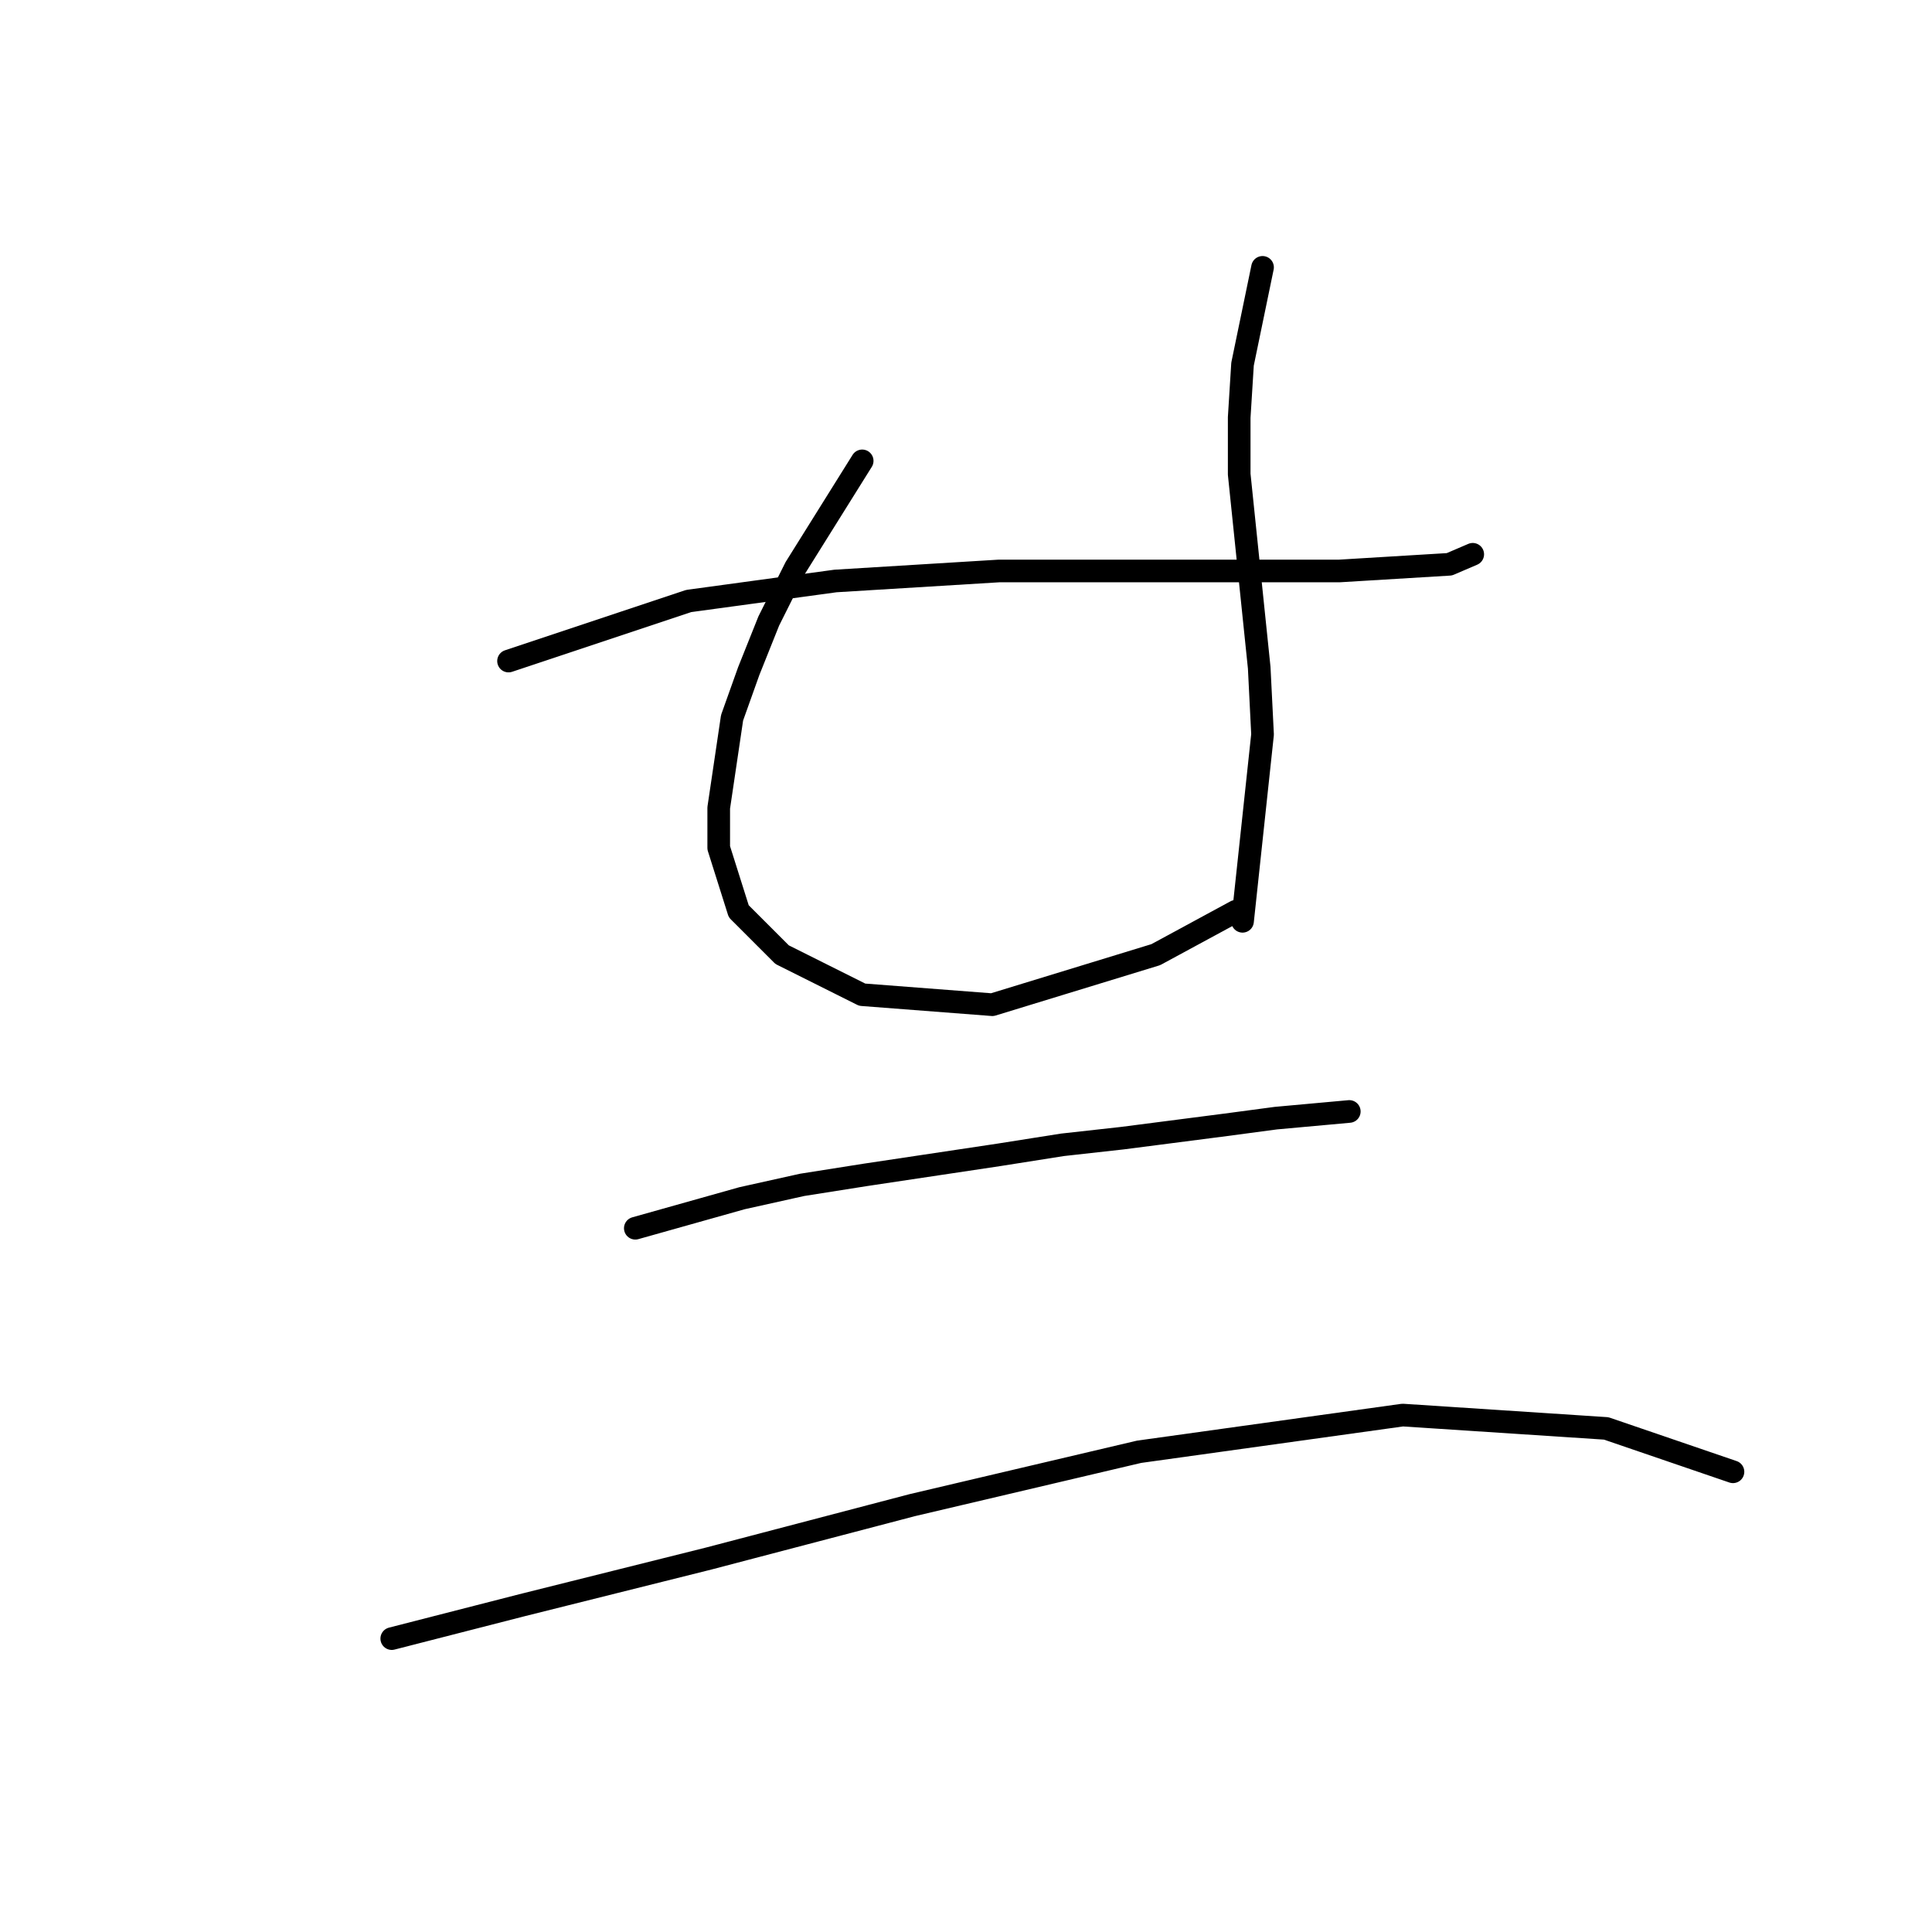 <?xml version="1.0" standalone="no"?>
    <svg width="256" height="256" xmlns="http://www.w3.org/2000/svg" version="1.1">
    <polyline stroke="black" stroke-width="3" stroke-linecap="round" fill="transparent" stroke-linejoin="round" points="67.383 87.593 91.255 79.636 110.707 76.983 132.369 75.657 142.979 75.657 170.389 75.657 177.462 75.657 192.051 74.773 195.146 73.446 195.146 73.446 " />
        <polyline stroke="black" stroke-width="3" stroke-linecap="round" fill="transparent" stroke-linejoin="round" points="114.244 61.068 105.402 75.215 101.865 82.288 99.213 88.919 97.003 95.109 95.234 107.045 95.234 112.35 97.887 120.75 103.634 126.497 114.244 131.802 131.485 133.128 153.147 126.497 163.758 120.75 163.758 120.75 " />
        <polyline stroke="black" stroke-width="3" stroke-linecap="round" fill="transparent" stroke-linejoin="round" points="167.294 35.427 164.642 48.247 164.2 55.321 164.2 62.836 166.852 88.477 167.294 97.319 164.642 122.076 164.642 122.076 " />
        <polyline stroke="black" stroke-width="3" stroke-linecap="round" fill="transparent" stroke-linejoin="round" points="84.182 162.748 98.329 158.769 106.286 157.001 114.686 155.674 132.369 153.022 140.769 151.696 148.727 150.811 162.431 149.043 169.063 148.159 178.788 147.275 178.788 147.275 " />
        <polyline stroke="black" stroke-width="3" stroke-linecap="round" fill="transparent" stroke-linejoin="round" points="51.91 217.124 69.151 212.704 81.529 209.609 93.908 206.514 120.875 199.441 150.937 192.368 185.862 187.505 212.829 189.273 229.628 195.02 229.628 195.02 " />
        </svg>